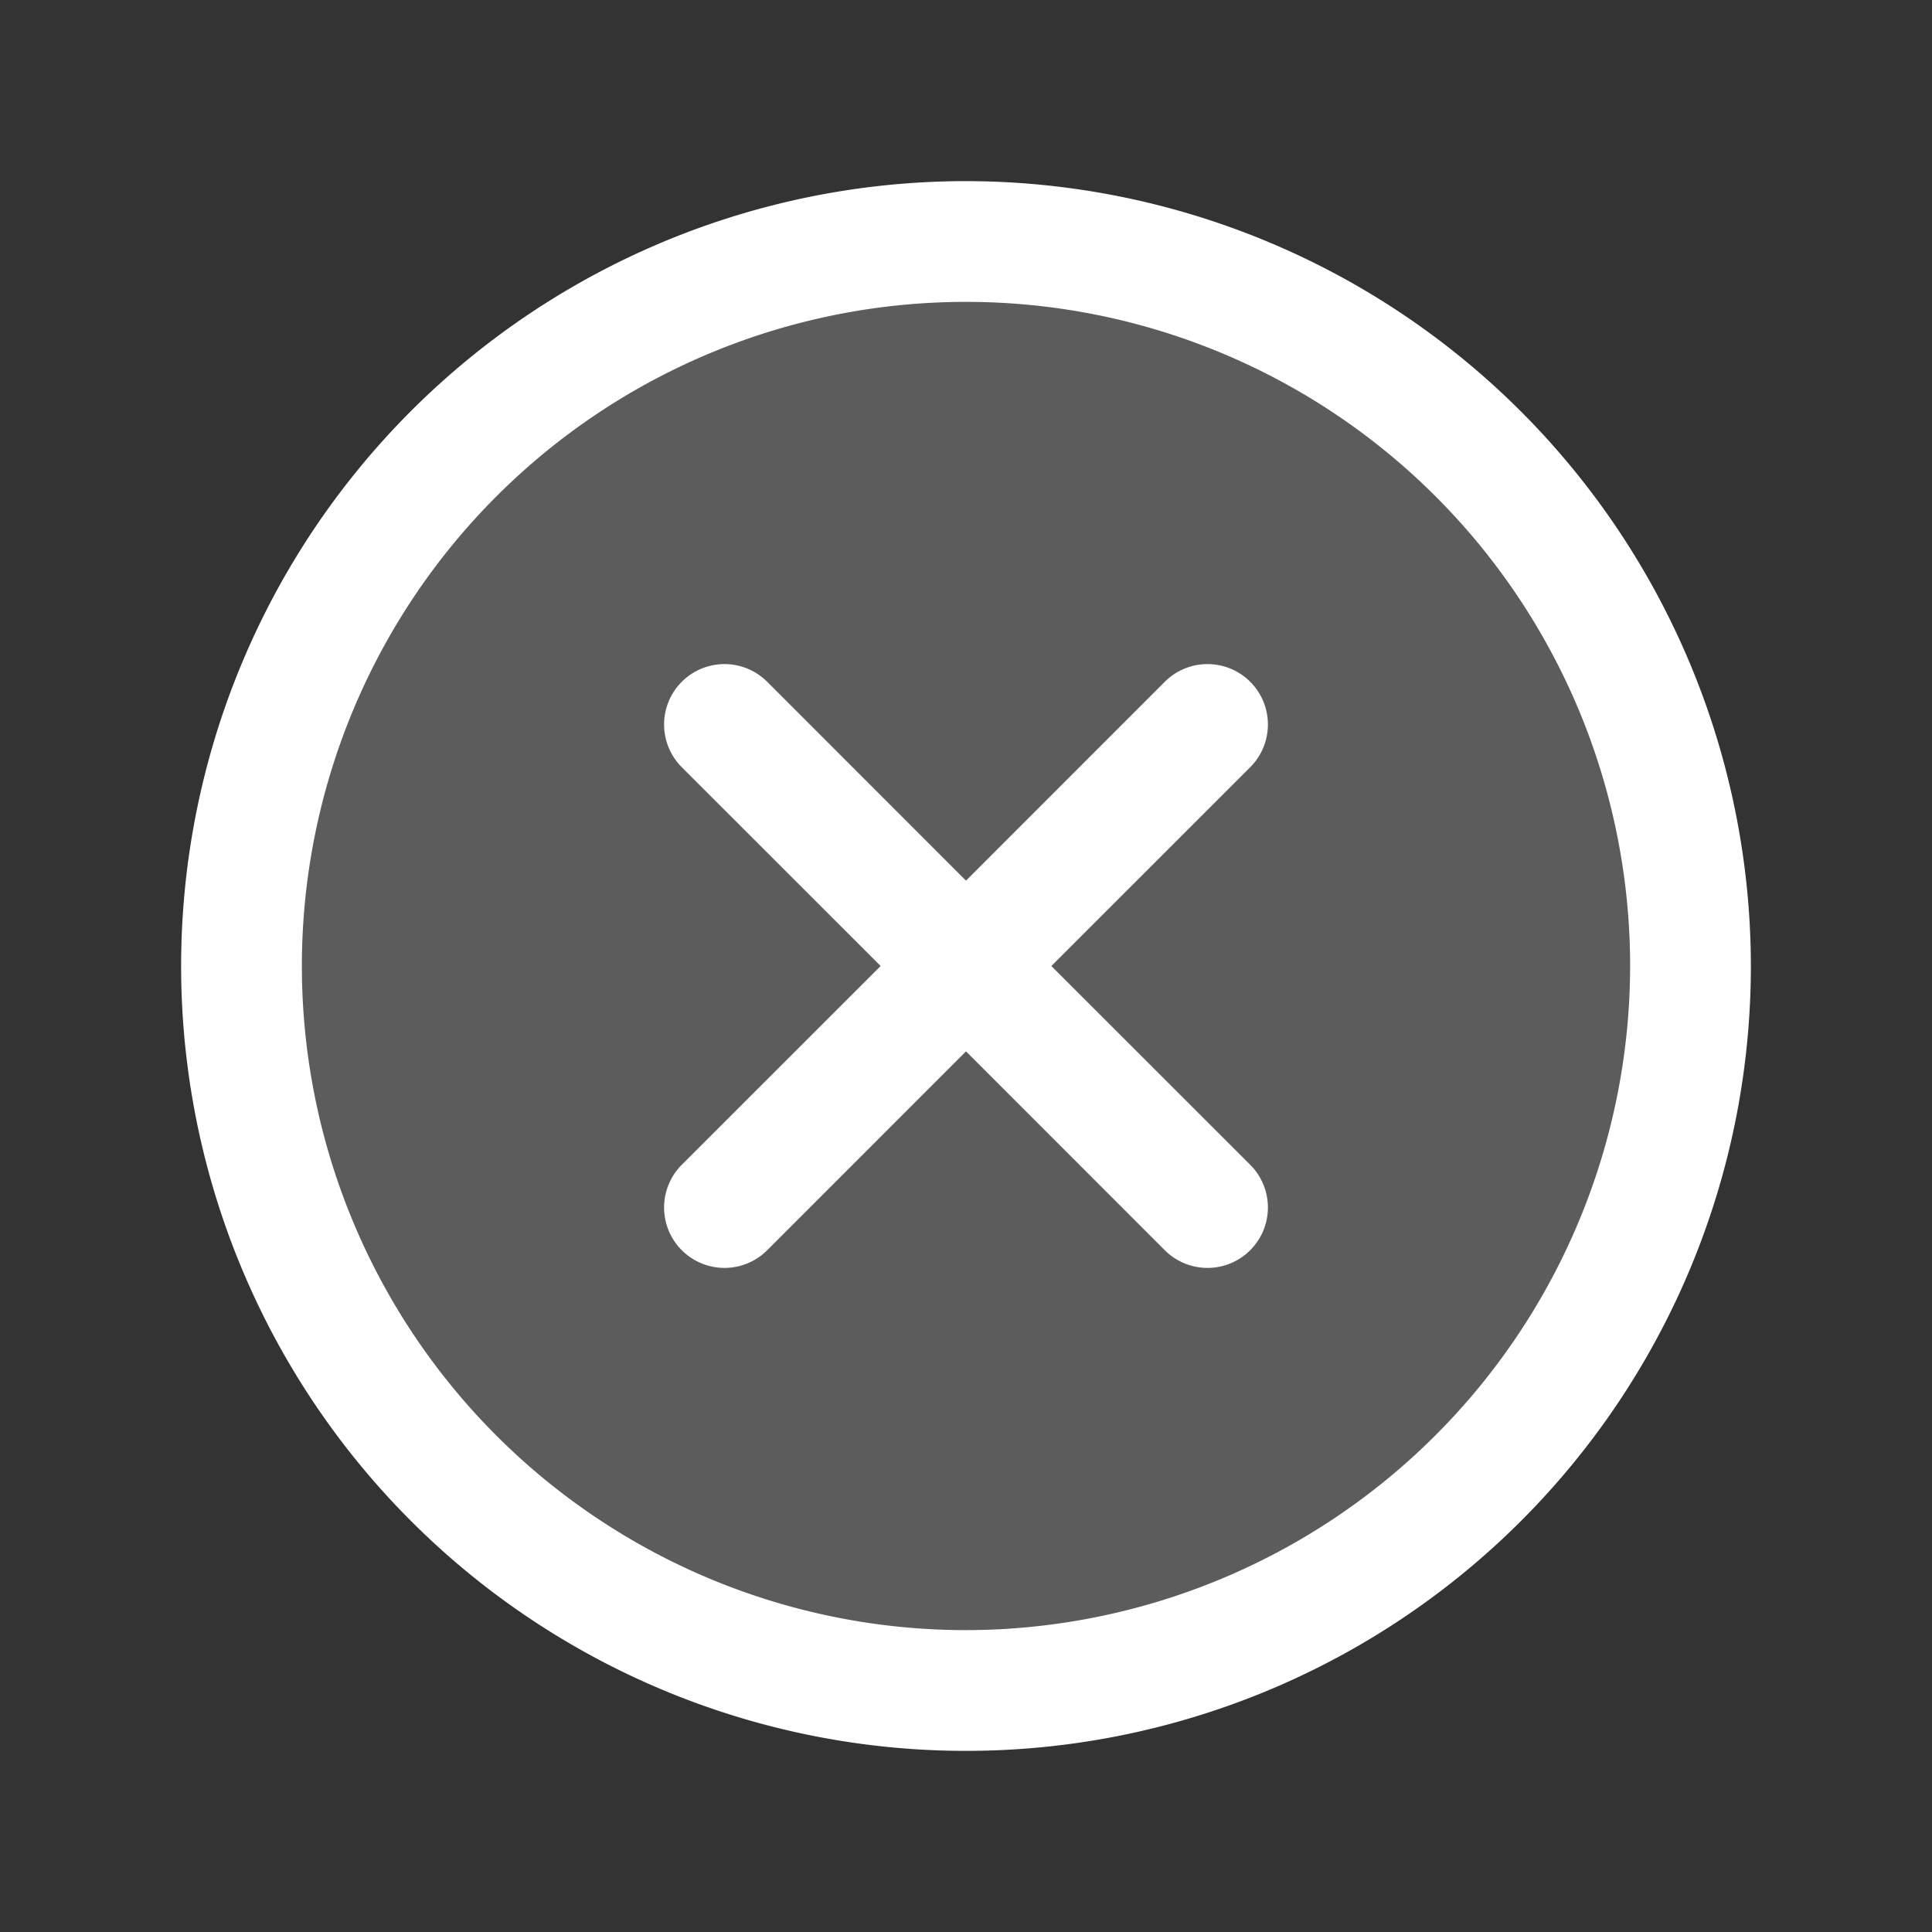 <svg xmlns="http://www.w3.org/2000/svg" width="56" height="56" fill="#fff" viewBox="0 0 256 256"><rect x="0" y="0" width="256" height="256" fill="#333333" stroke="none"/><path d="M224 128a96 96 0 1 1-96-96 96 96 0 0 1 96 96z" opacity=".2"/><path d="M165.66 101.66 139.31 128l26.35 26.34a8 8 0 0 1-11.32 11.32L128 139.31l-26.34 26.35a8 8 0 0 1-11.32-11.32L116.69 128l-26.35-26.34a8 8 0 0 1 11.32-11.32L128 116.69l26.34-26.35a8 8 0 0 1 11.32 11.32zM232 128A104 104 0 1 1 128 24a104.11 104.11 0 0 1 104 104zm-16 0a88 88 0 1 0-88 88 88.1 88.1 0 0 0 88-88z"/></svg>